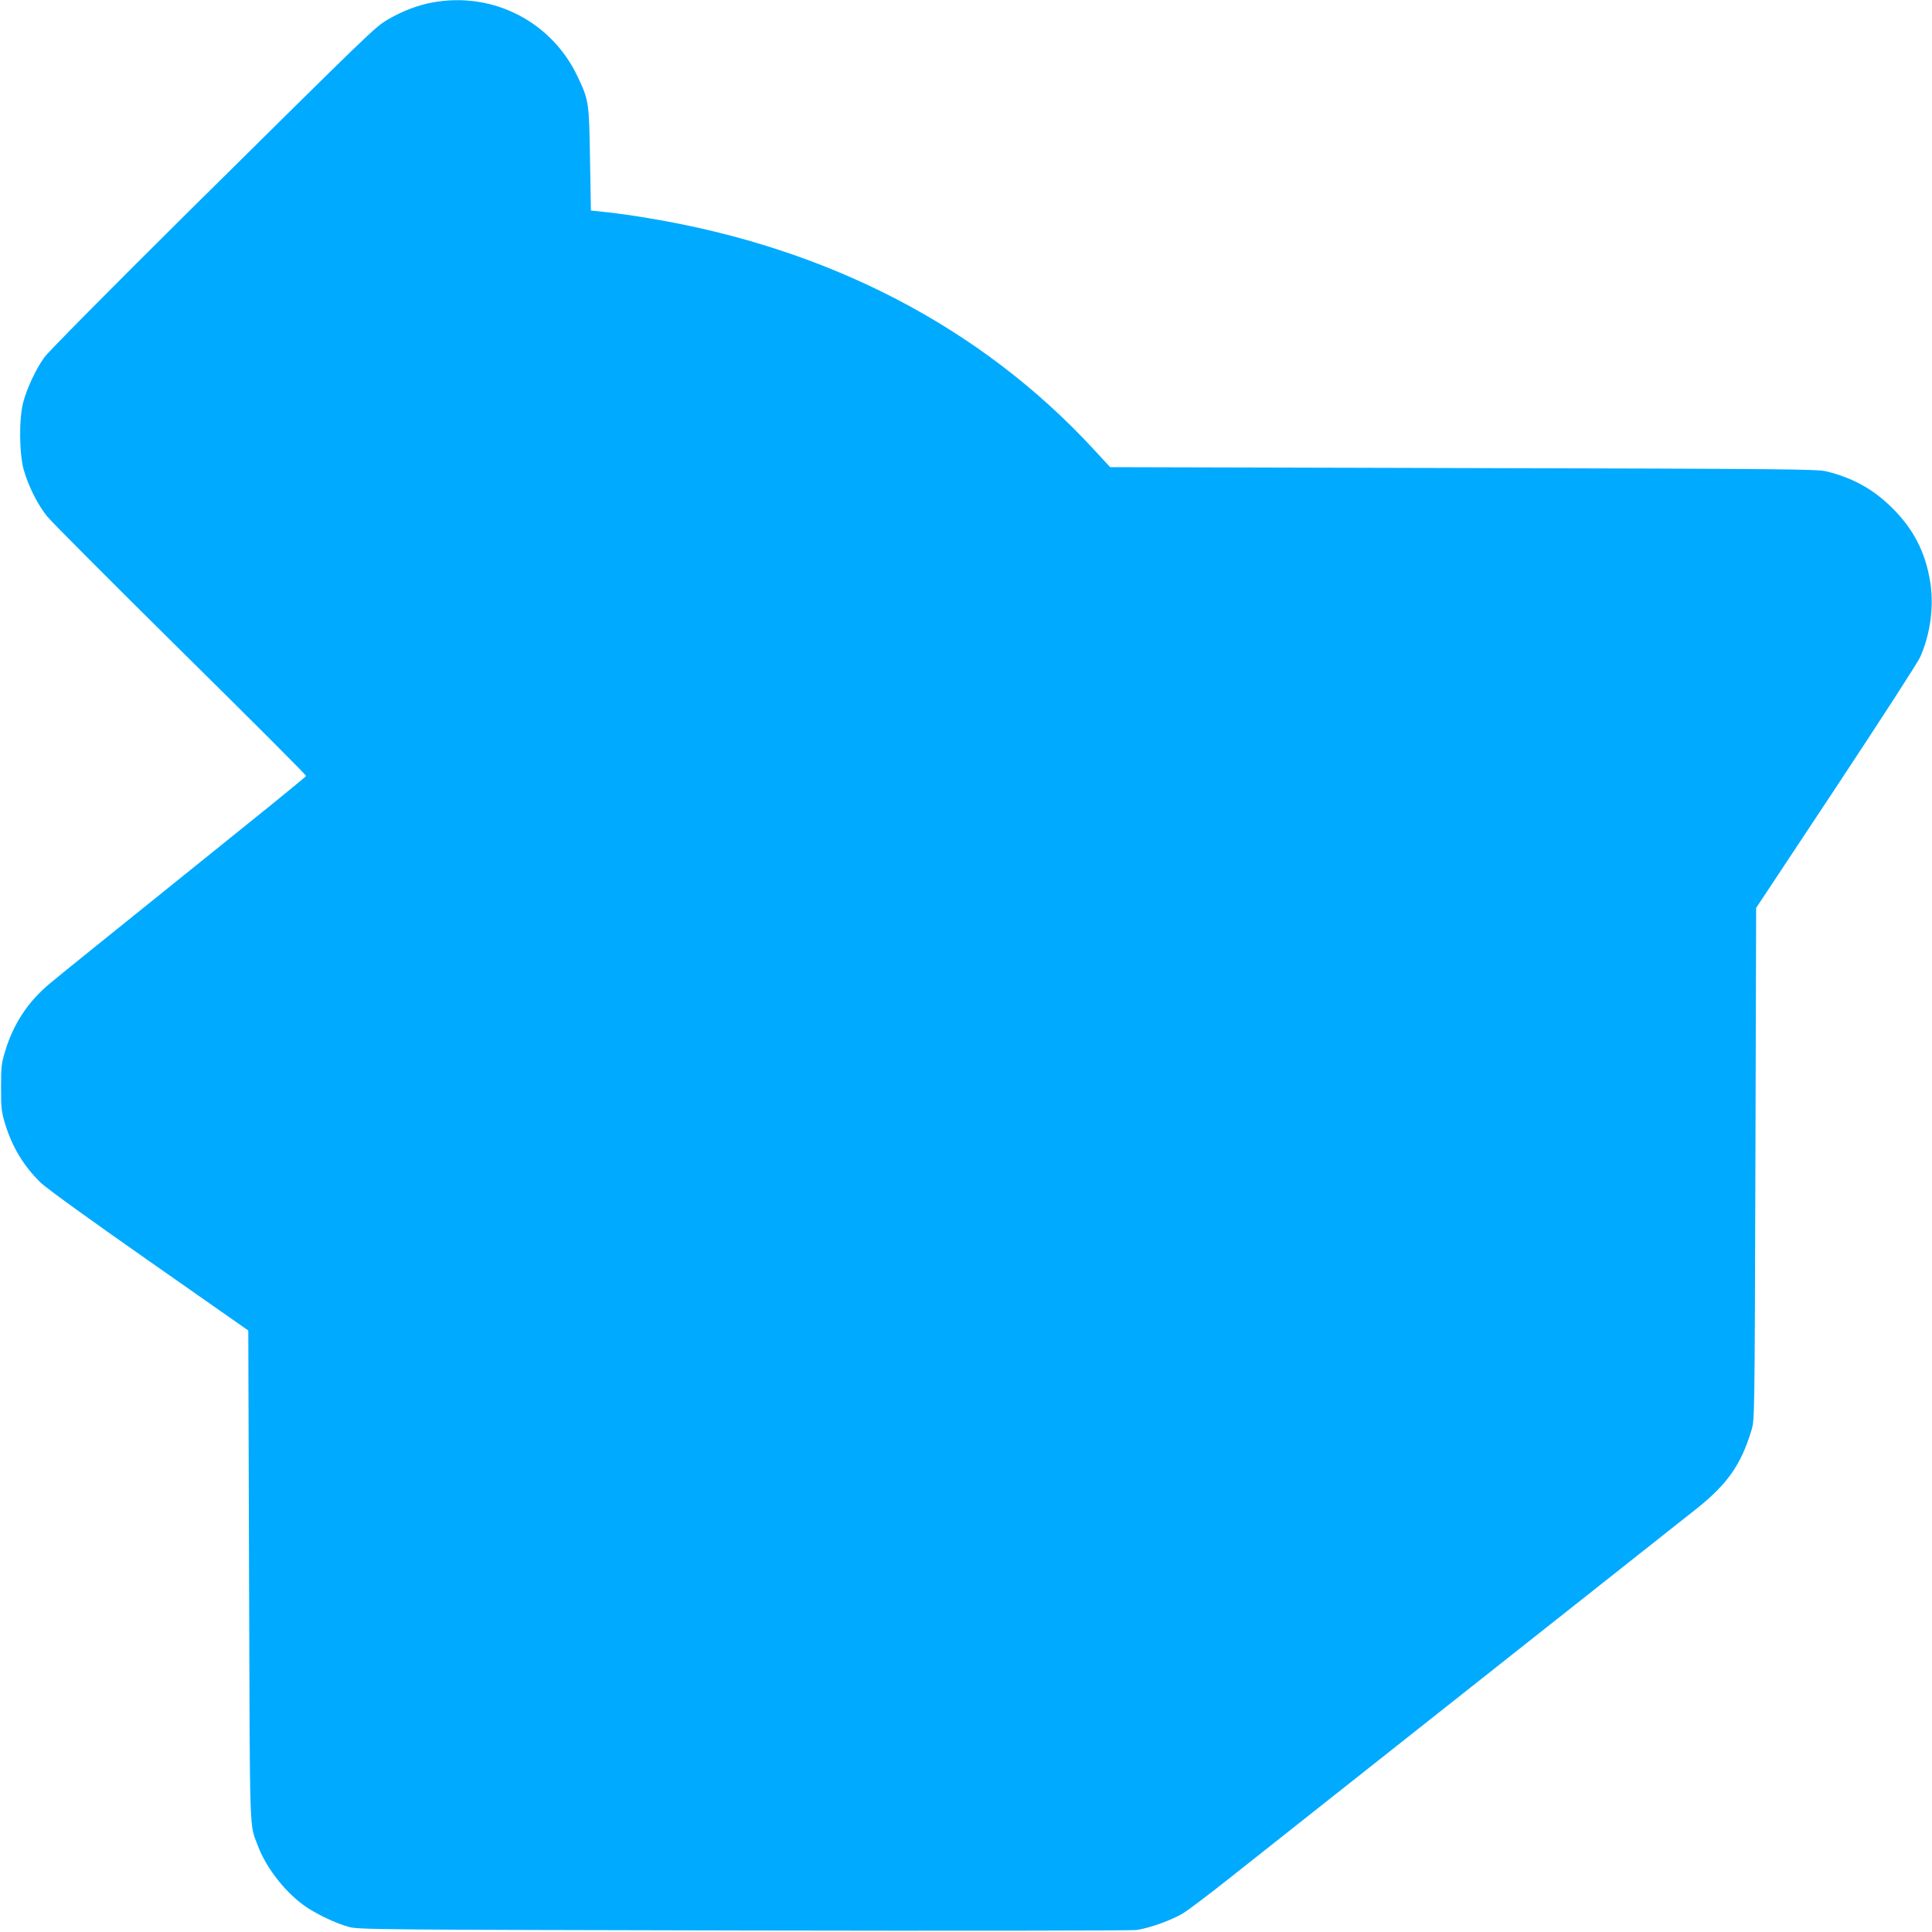 <?xml version="1.0" standalone="no"?>
<!DOCTYPE svg PUBLIC "-//W3C//DTD SVG 20010904//EN"
 "http://www.w3.org/TR/2001/REC-SVG-20010904/DTD/svg10.dtd">
<svg version="1.0" xmlns="http://www.w3.org/2000/svg"
 width="1280pt" height="1280pt" viewBox="0 0 1280 1280"
 preserveAspectRatio="xMidYMid meet">
<g transform="translate(0,1280) scale(0.1,-0.1)"
fill="#00aaff" stroke="none">
<path d="M2867 12784 c-97 -17 -206 -59 -300 -115 -84 -50 -91 -57 -1336
-1289 -493 -489 -913 -913 -937 -947 -55 -76 -116 -206 -140 -298 -29 -108
-27 -343 4 -450 31 -108 91 -227 154 -306 29 -36 428 -436 886 -889 458 -452
832 -826 830 -831 -2 -5 -174 -146 -383 -314 -1012 -815 -1236 -995 -1315
-1061 -144 -120 -241 -266 -296 -449 -25 -81 -27 -105 -27 -240 0 -134 2 -159
26 -238 48 -157 122 -280 236 -392 37 -36 320 -241 719 -520 l657 -460 5
-1625 c6 -1770 1 -1636 59 -1790 52 -138 168 -291 294 -386 72 -55 213 -124
307 -150 62 -18 180 -19 2615 -24 1403 -3 2575 -1 2605 3 87 13 234 66 308
111 37 23 175 127 307 232 132 105 542 429 910 720 1006 796 2056 1626 2182
1726 207 164 298 294 367 523 21 70 21 80 26 1765 l5 1695 528 797 c290 439
542 827 558 864 70 154 94 345 65 512 -33 190 -111 339 -250 477 -125 124
-259 198 -435 242 -60 15 -271 17 -2406 22 l-2340 6 -108 117 c-747 810 -1757
1335 -2947 1532 -85 15 -207 32 -270 39 l-115 12 -6 340 c-6 378 -8 390 -80
543 -171 367 -561 569 -962 496z"/>
</g>
</svg>
